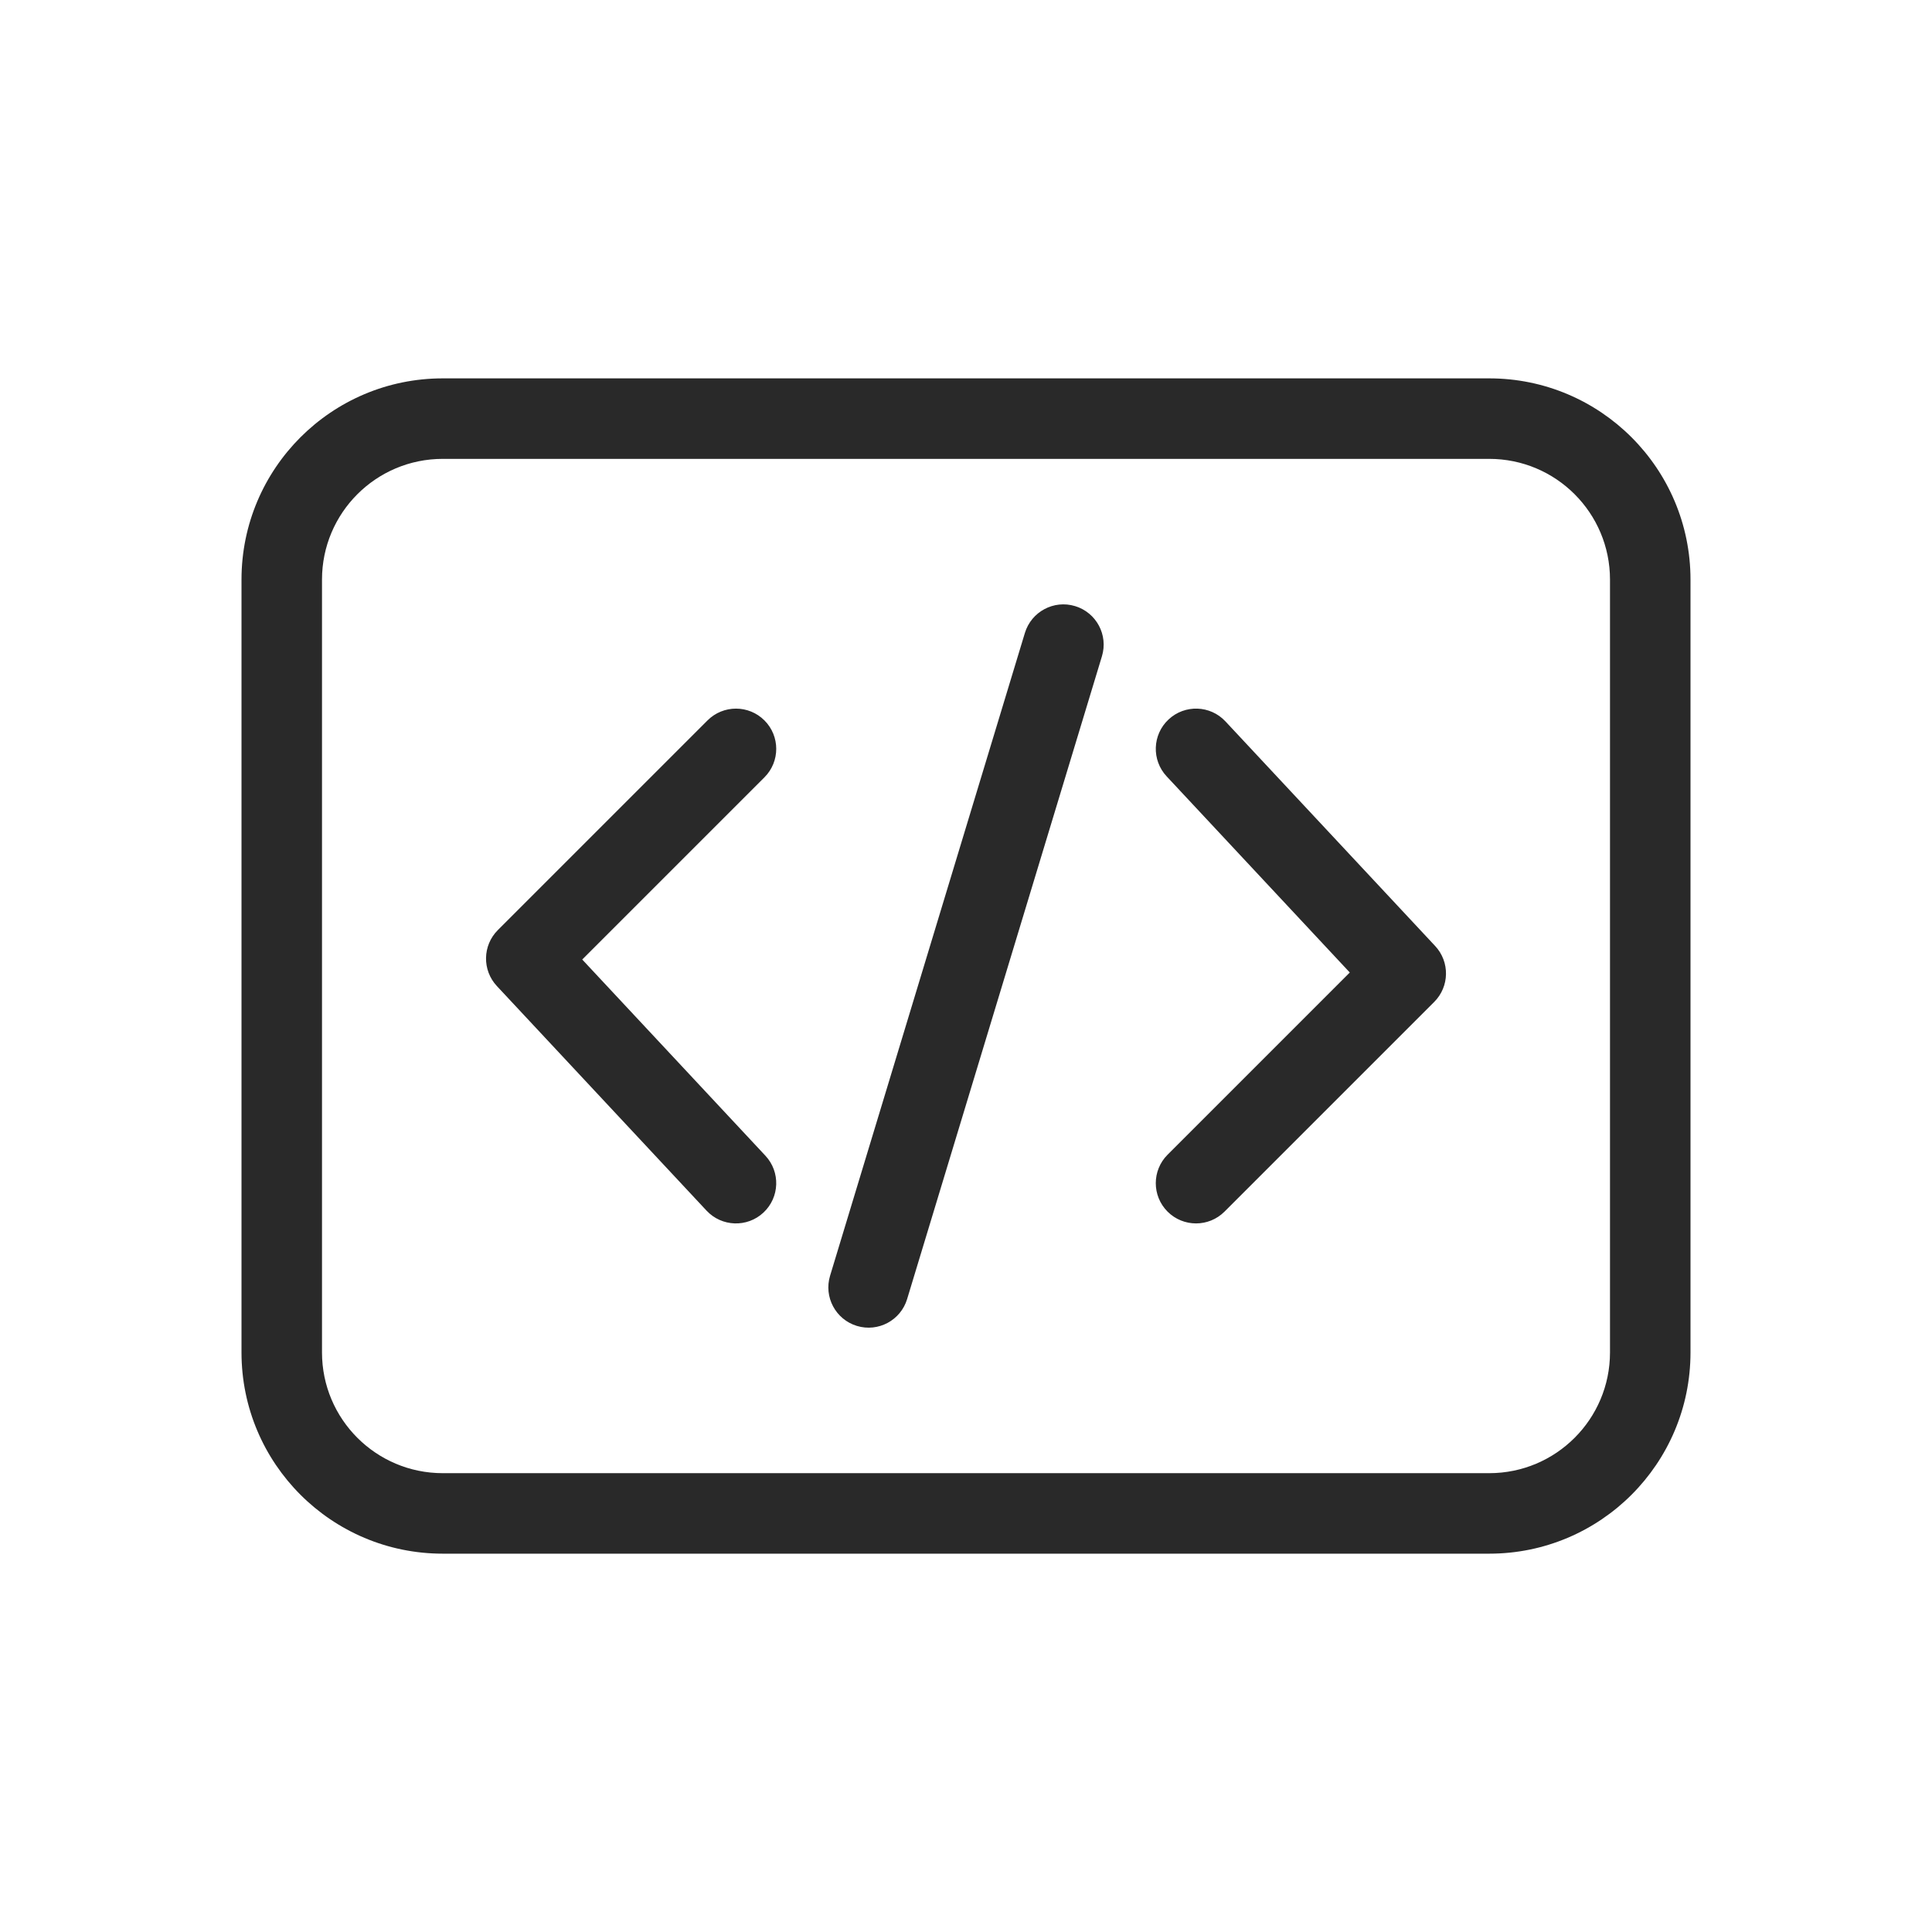 <svg width="96" height="96" viewBox="0 0 96 96" xmlns="http://www.w3.org/2000/svg">
<path fill-rule="evenodd" d="M16 28.801C16 25.487 18.686 22.801 22 22.801H74C77.314 22.801 80 25.487 80 28.801V67.201C80 70.514 77.314 73.201 74 73.201H22C18.686 73.201 16 70.514 16 67.201V28.801ZM22 18.801C16.477 18.801 12 23.278 12 28.801V67.201C12 72.724 16.477 77.201 22 77.201H74C79.523 77.201 84 72.724 84 67.201V28.801C84 23.278 79.523 18.801 74 18.801H22ZM37.985 38.625C38.766 37.844 38.766 36.578 37.985 35.797C37.204 35.016 35.937 35.016 35.156 35.797L24.736 46.217C23.974 46.979 23.953 48.208 24.689 48.996L35.108 60.156C35.862 60.963 37.128 61.007 37.935 60.253C38.743 59.499 38.786 58.233 38.032 57.426L28.931 47.678L37.985 38.625ZM58.066 35.749C58.873 34.995 60.139 35.038 60.892 35.846L71.312 47.006C72.048 47.794 72.027 49.023 71.265 49.785L60.845 60.205C60.064 60.986 58.797 60.986 58.016 60.205C57.235 59.424 57.235 58.158 58.016 57.377L67.07 48.323L57.969 38.576C57.215 37.768 57.258 36.503 58.066 35.749ZM54.754 32.611C55.075 31.554 54.478 30.437 53.42 30.117C52.363 29.796 51.247 30.394 50.926 31.451L41.246 63.391C40.926 64.448 41.523 65.564 42.58 65.885C43.637 66.205 44.754 65.608 45.074 64.551L54.754 32.611Z" fill="#292929"/>
</svg>

